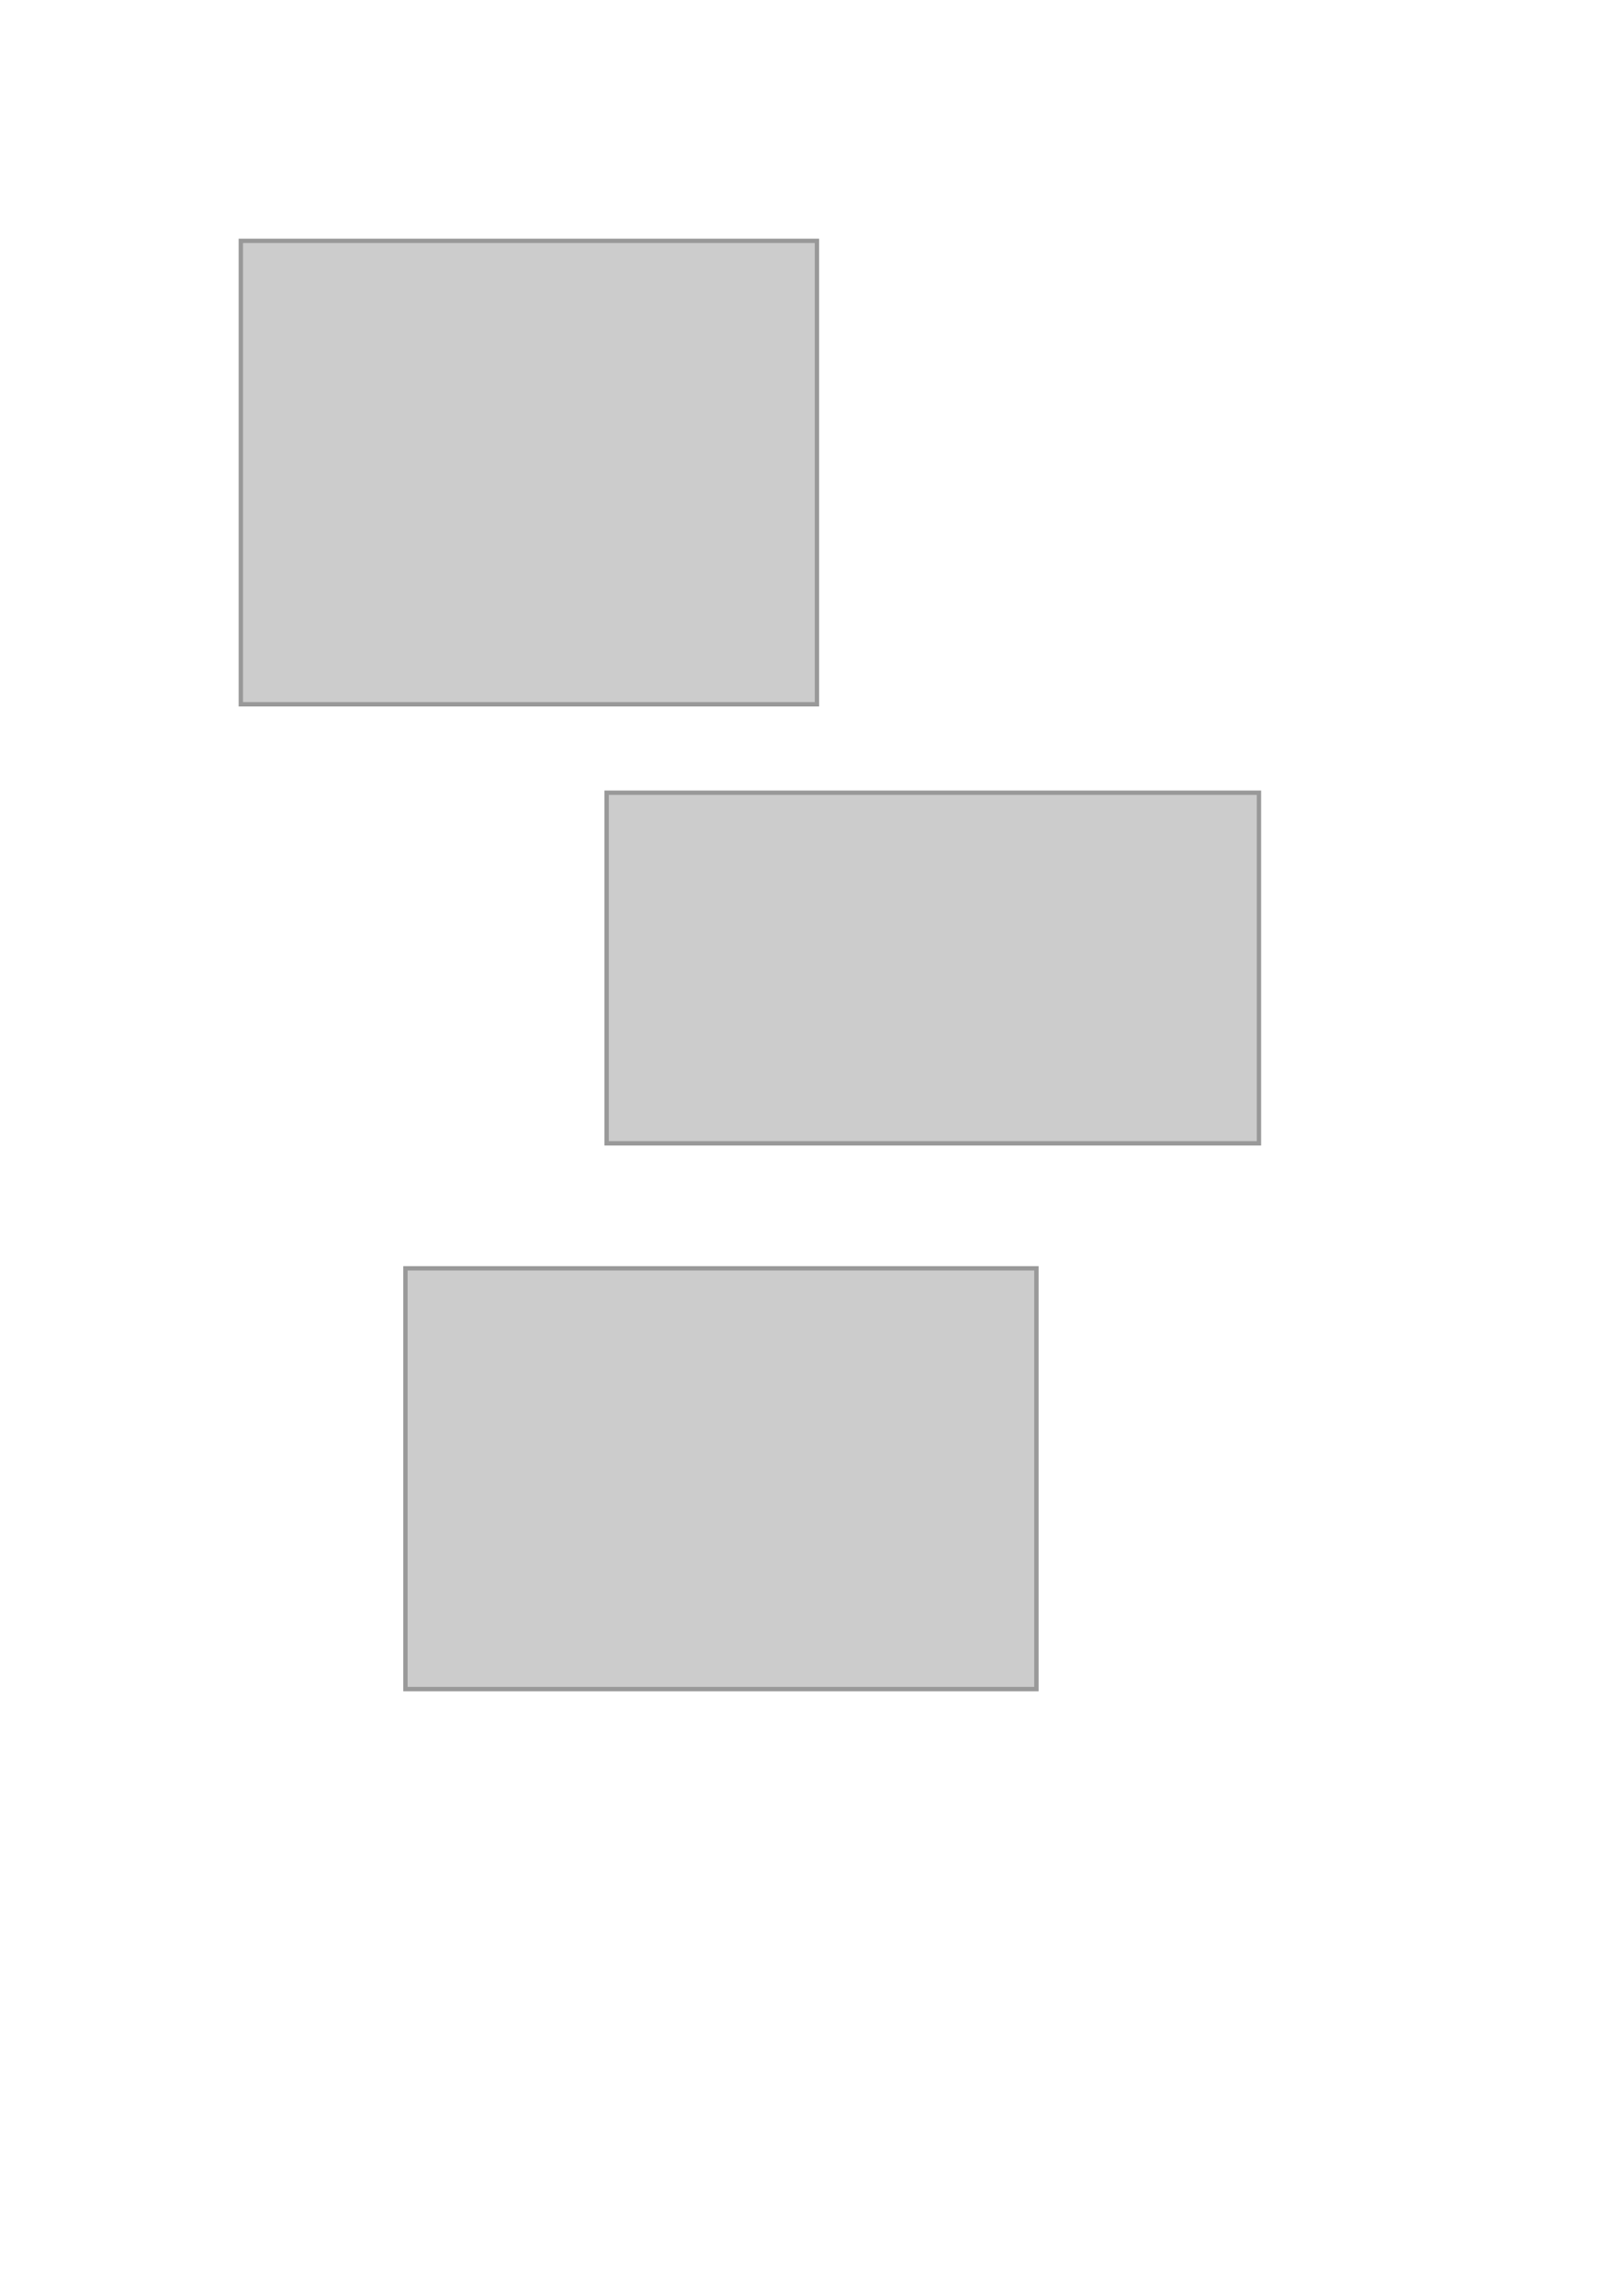 <?xml version="1.0" encoding="UTF-8" standalone="no"?>
<!-- Created with Inkscape (http://www.inkscape.org/) -->

<svg
   width="210mm"
   height="297mm"
   viewBox="0 0 210 297"
   version="1.1"
   id="svg5"
   inkscape:version="1.1 (c68e22c387, 2021-05-23)"
   sodipodi:docname="testdata_001.svg"
   xmlns:inkscape="http://www.inkscape.org/namespaces/inkscape"
   xmlns:sodipodi="http://sodipodi.sourceforge.net/DTD/sodipodi-0.dtd"
   xmlns="http://www.w3.org/2000/svg"
   xmlns:svg="http://www.w3.org/2000/svg">
  <sodipodi:namedview
     id="namedview7"
     pagecolor="#ffffff"
     bordercolor="#666666"
     borderopacity="1.0"
     inkscape:pageshadow="2"
     inkscape:pageopacity="0.0"
     inkscape:pagecheckerboard="0"
     inkscape:document-units="mm"
     showgrid="false"
     inkscape:zoom="0.67081229"
     inkscape:cx="397.27954"
     inkscape:cy="560.51448"
     inkscape:window-width="2560"
     inkscape:window-height="1346"
     inkscape:window-x="-11"
     inkscape:window-y="-11"
     inkscape:window-maximized="1"
     inkscape:current-layer="layer1" />
  <defs
     id="defs2" />
  <g
     inkscape:label="Ebene 1"
     inkscape:groupmode="layer"
     id="layer1">
    <rect
       style="fill:#cccccc;stroke:#999999;stroke-width:0.565;stroke-linecap:square;paint-order:markers stroke fill"
       id="rect846"
       width="74.546"
       height="59.952"
       x="31.159"
       y="31.159" />
    <rect
       style="fill:#cccccc;stroke:#999999;stroke-width:0.565;stroke-linecap:square;paint-order:markers stroke fill"
       id="rect848"
       width="81.645"
       height="54.43"
       x="52.458"
       y="164.08" />
    <rect
       style="fill:#cccccc;stroke:#999999;stroke-width:0.565;stroke-linecap:square;paint-order:markers stroke fill"
       id="rect850"
       width="84.406"
       height="45.359"
       x="78.49"
       y="102.55" />
  </g>
</svg>
